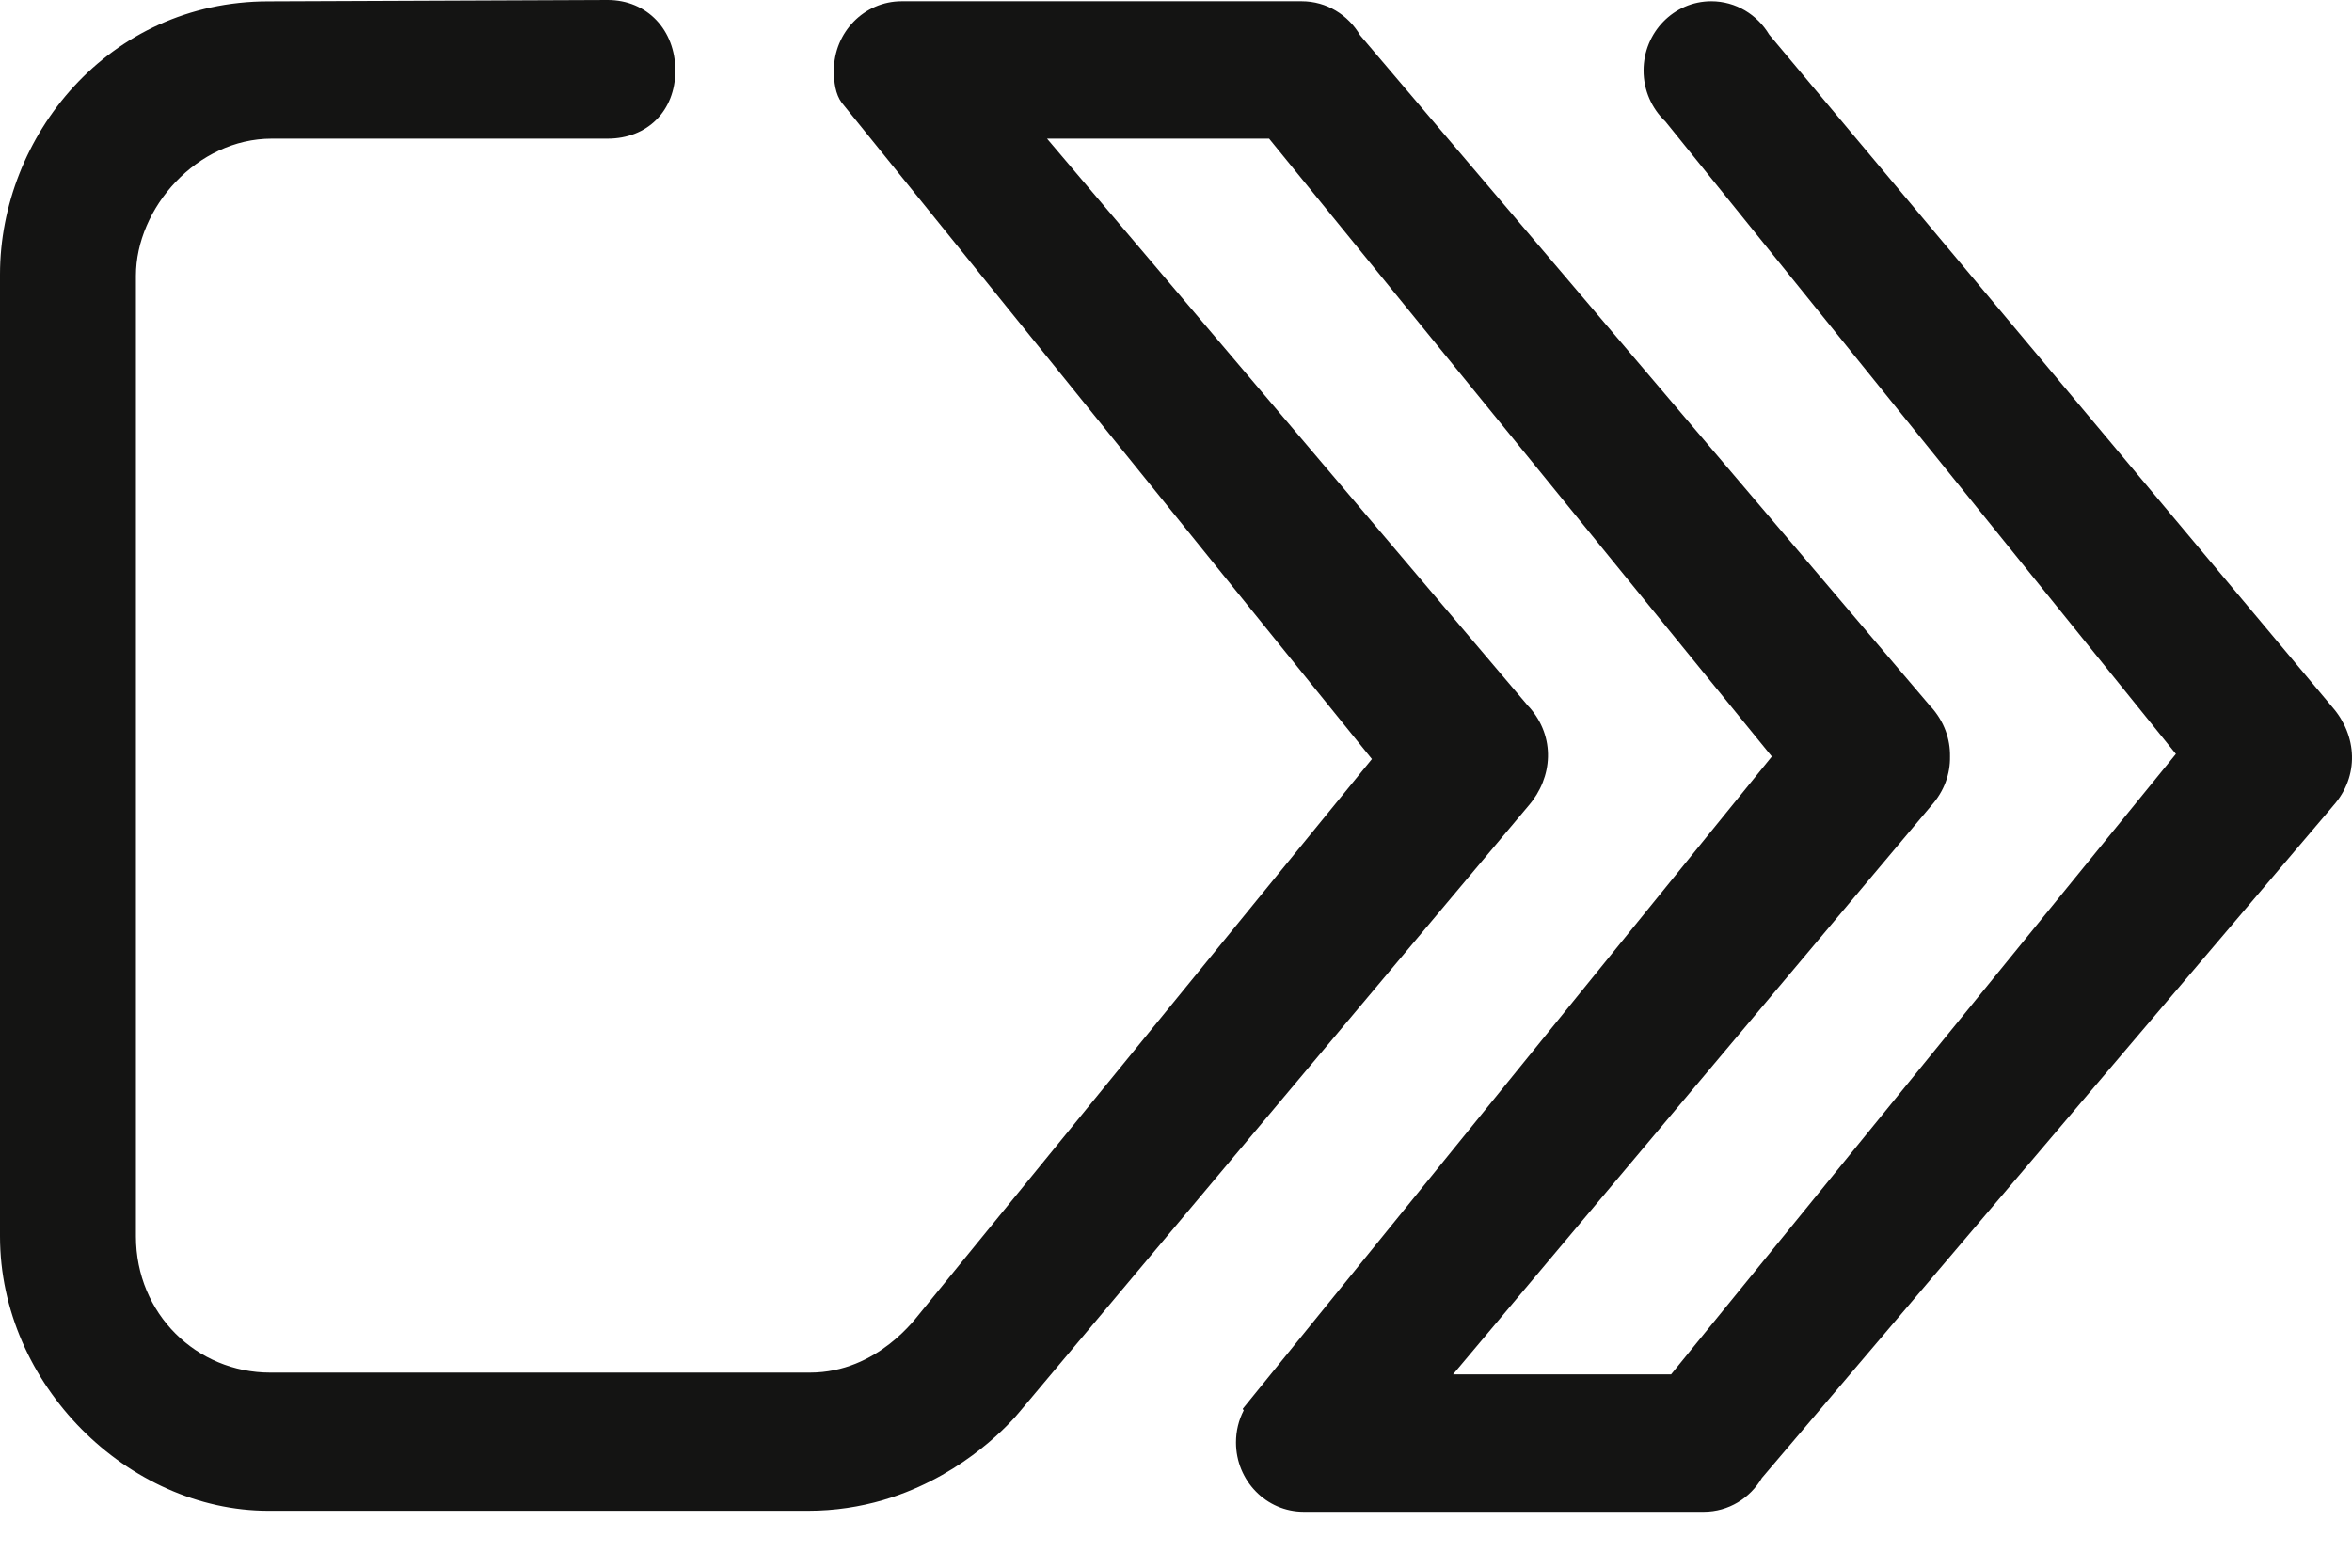 <svg width="24" height="16" viewBox="0 0 24 16" fill="none" xmlns="http://www.w3.org/2000/svg">
<path d="M18.053 0.353C17.931 0.149 17.712 0.013 17.462 0.013C17.08 0.013 16.771 0.33 16.771 0.72C16.771 0.925 16.857 1.11 16.994 1.24L22.203 7.695L17.052 14.027H16.49H14.827L19.695 8.237C19.698 8.234 19.701 8.23 19.704 8.226C19.841 8.074 19.901 7.896 19.898 7.721C19.901 7.546 19.841 7.367 19.705 7.215L19.704 7.215C19.701 7.212 19.698 7.208 19.695 7.205L13.882 0.364C13.88 0.363 13.879 0.361 13.878 0.359C13.757 0.152 13.536 0.013 13.283 0.013H9.2C8.819 0.013 8.509 0.33 8.509 0.72C8.509 0.838 8.525 0.961 8.589 1.048L13.999 7.747L9.388 13.402C9.36 13.43 8.963 14.009 8.264 14.009H2.757C2.008 14.009 1.387 13.412 1.387 12.618V2.815C1.387 2.124 2.008 1.415 2.774 1.415H6.2C6.604 1.415 6.891 1.133 6.891 0.72C6.891 0.307 6.604 0 6.2 0L2.74 0.014C1.101 0.014 0 1.396 0 2.801V12.618C0 14.131 1.305 15.419 2.74 15.419H8.246C8.524 15.419 8.778 15.377 9.007 15.311C9.039 15.301 9.071 15.291 9.103 15.281C9.862 15.029 10.32 14.513 10.409 14.403L15.599 8.221C15.844 7.936 15.877 7.523 15.603 7.215L15.602 7.215C15.599 7.212 15.596 7.208 15.593 7.205L10.684 1.415H12.388H12.95L18.08 7.721L12.682 14.377C12.68 14.379 12.683 14.385 12.691 14.394C12.64 14.492 12.612 14.604 12.612 14.722C12.612 15.112 12.921 15.429 13.303 15.429H17.386C17.638 15.429 17.859 15.29 17.98 15.082C17.981 15.081 17.982 15.079 17.984 15.078L23.797 8.237C23.8 8.234 23.803 8.23 23.806 8.226C24.081 7.919 24.049 7.506 23.803 7.221L18.053 0.353Z" fill="#141413"/>
</svg>
